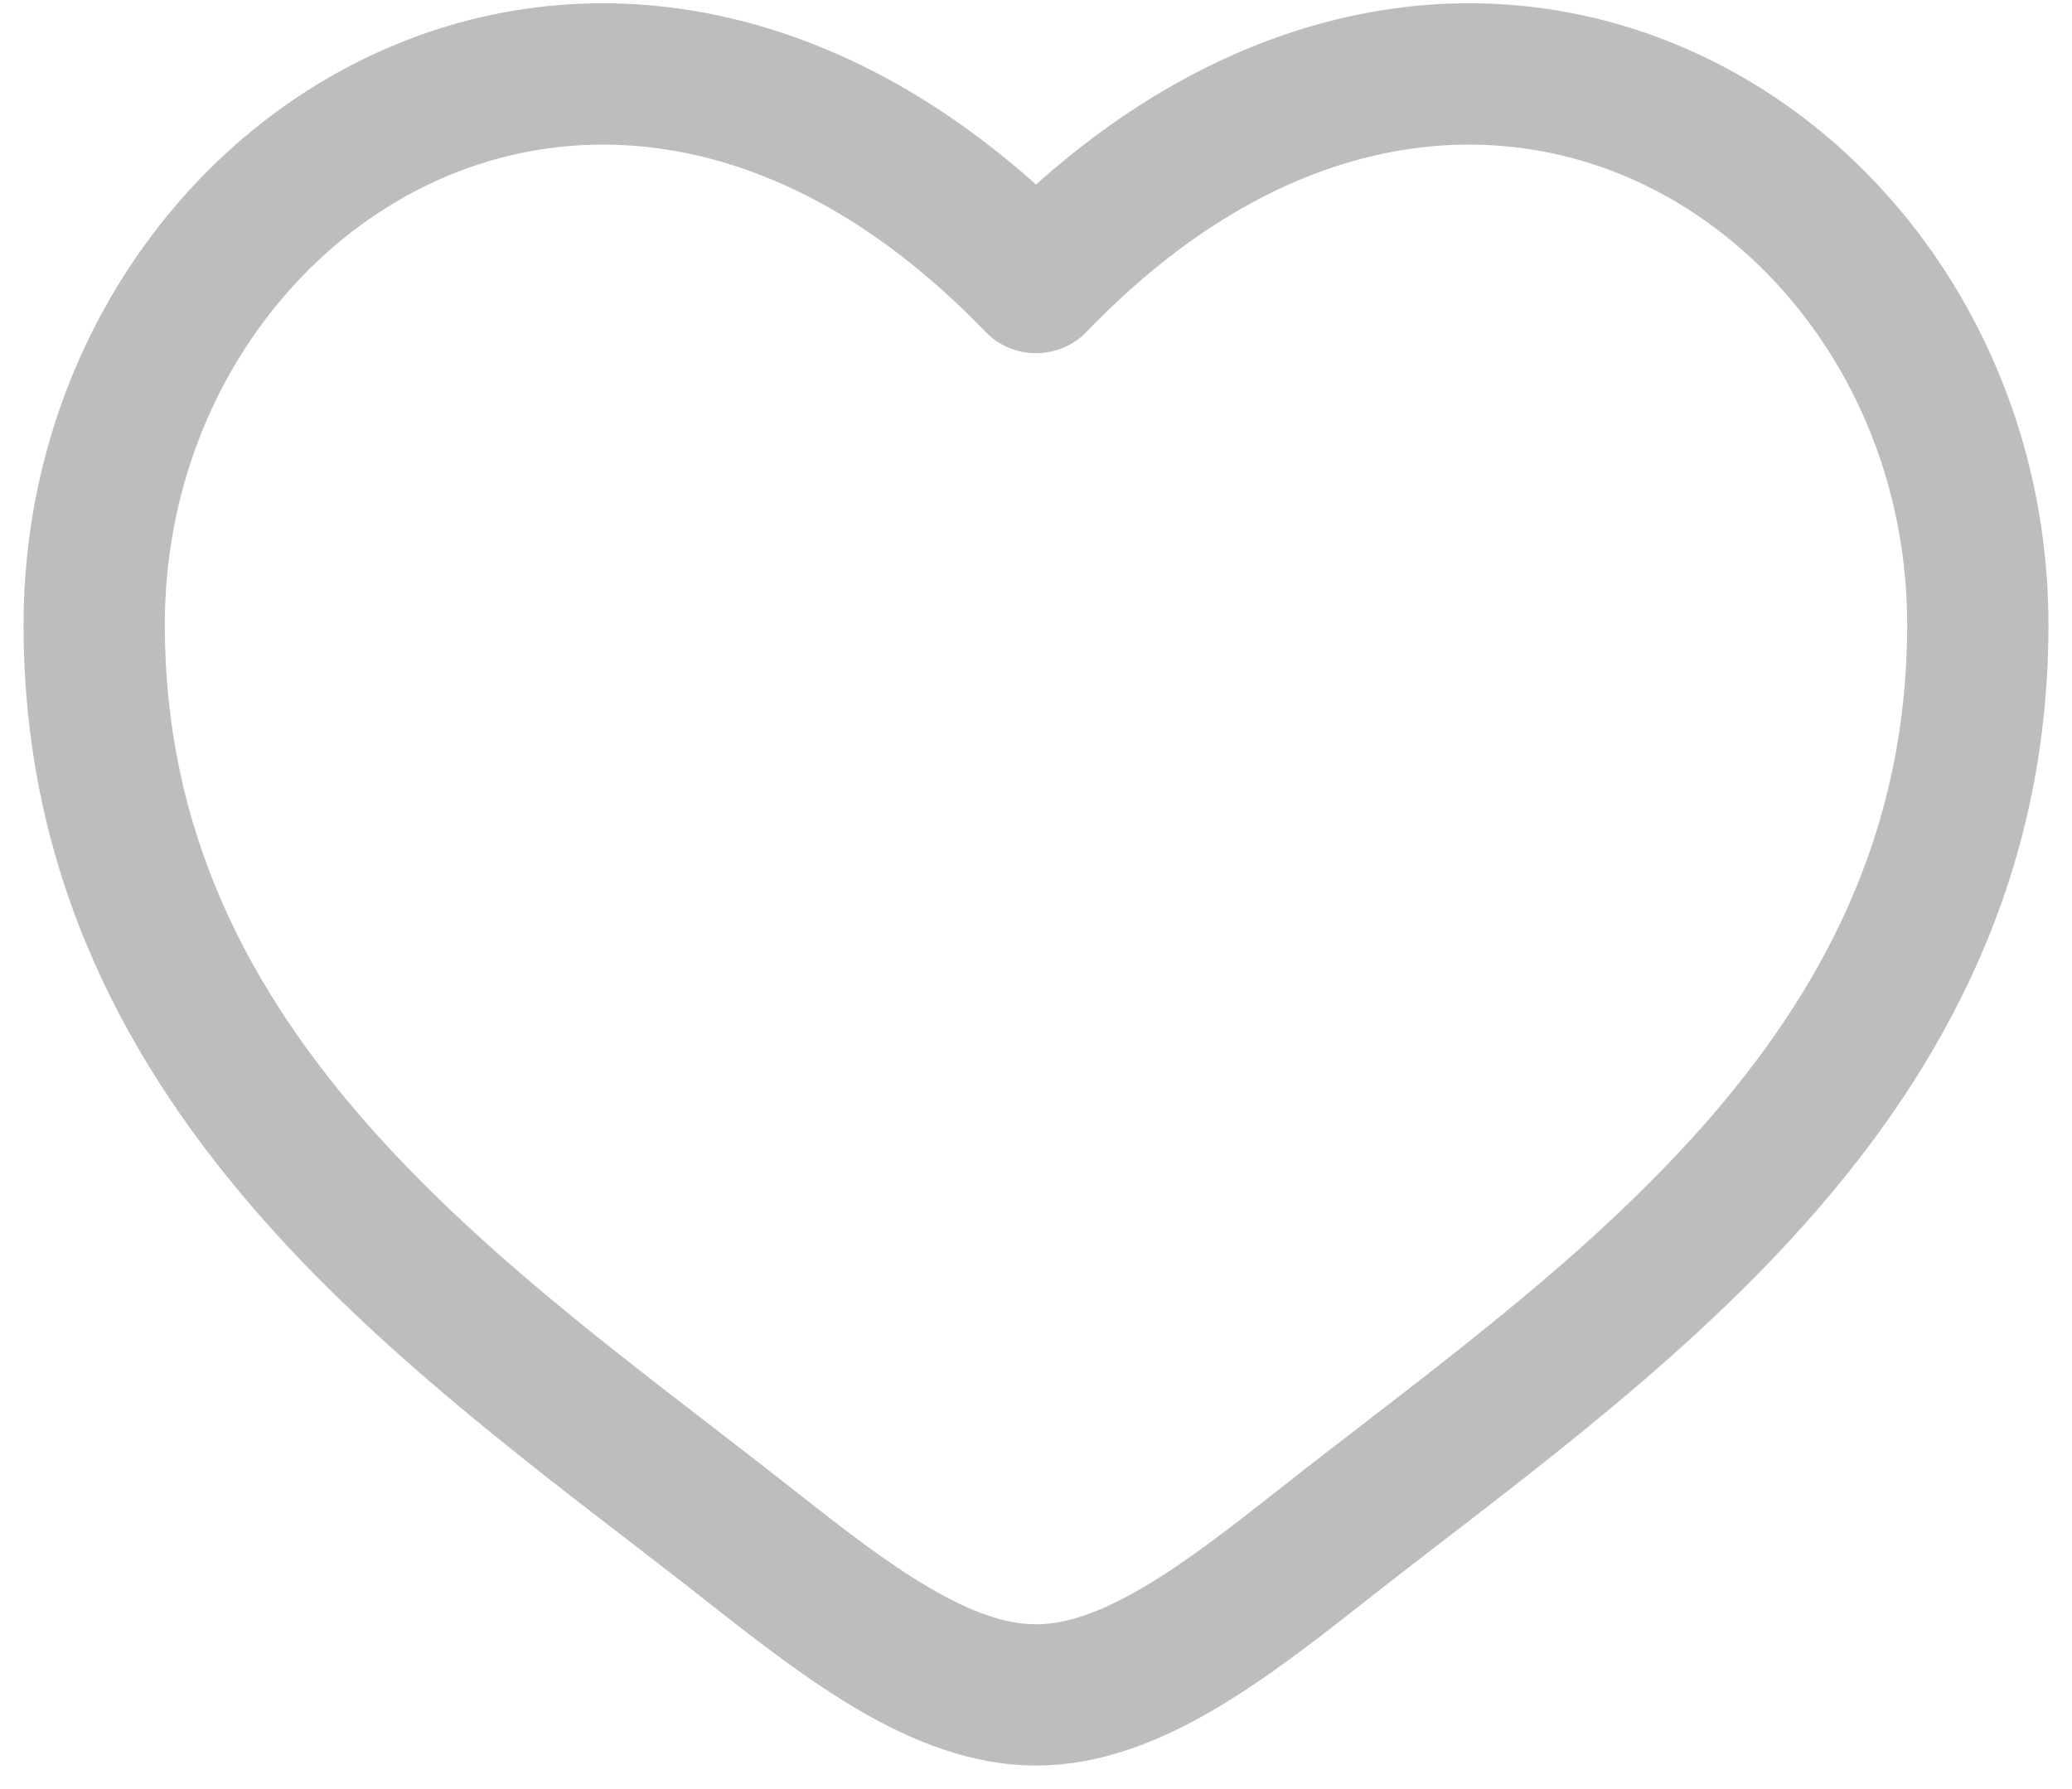 <svg width="22" height="19" viewBox="0 0 22 19" fill="none" xmlns="http://www.w3.org/2000/svg">
<path d="M7.962 16.411L8.426 15.822L7.962 16.411ZM11 3.001L10.46 3.521C10.601 3.668 10.796 3.751 11 3.751C11.204 3.751 11.399 3.668 11.54 3.521L11 3.001ZM14.038 16.411L14.503 17L14.038 16.411ZM8.426 15.822C6.91 14.627 5.253 13.46 3.938 11.98C2.649 10.528 1.75 8.835 1.75 6.637H0.25C0.25 9.303 1.361 11.336 2.817 12.976C4.247 14.587 6.071 15.876 7.497 17L8.426 15.822ZM1.75 6.637C1.75 4.486 2.965 2.683 4.624 1.924C6.236 1.188 8.402 1.383 10.46 3.521L11.54 2.481C9.098 -0.056 6.264 -0.474 4.001 0.56C1.785 1.573 0.25 3.925 0.25 6.637H1.75ZM7.497 17C8.01 17.404 8.56 17.834 9.117 18.16C9.674 18.486 10.31 18.75 11 18.75V17.25C10.69 17.25 10.326 17.13 9.874 16.865C9.421 16.601 8.952 16.237 8.426 15.822L7.497 17ZM14.503 17C15.929 15.876 17.753 14.587 19.183 12.976C20.64 11.336 21.75 9.303 21.75 6.637H20.25C20.25 8.835 19.351 10.528 18.062 11.98C16.747 13.46 15.09 14.627 13.574 15.822L14.503 17ZM21.75 6.637C21.75 3.925 20.215 1.573 17.999 0.56C15.736 -0.474 12.902 -0.056 10.46 2.481L11.54 3.521C13.598 1.383 15.764 1.188 17.376 1.924C19.035 2.683 20.25 4.486 20.25 6.637H21.75ZM13.574 15.822C13.048 16.237 12.579 16.601 12.126 16.865C11.674 17.13 11.31 17.25 11 17.25V18.75C11.69 18.75 12.326 18.486 12.883 18.16C13.441 17.834 13.99 17.404 14.503 17L13.574 15.822Z" fill="#BDBDBD"/>
</svg>
